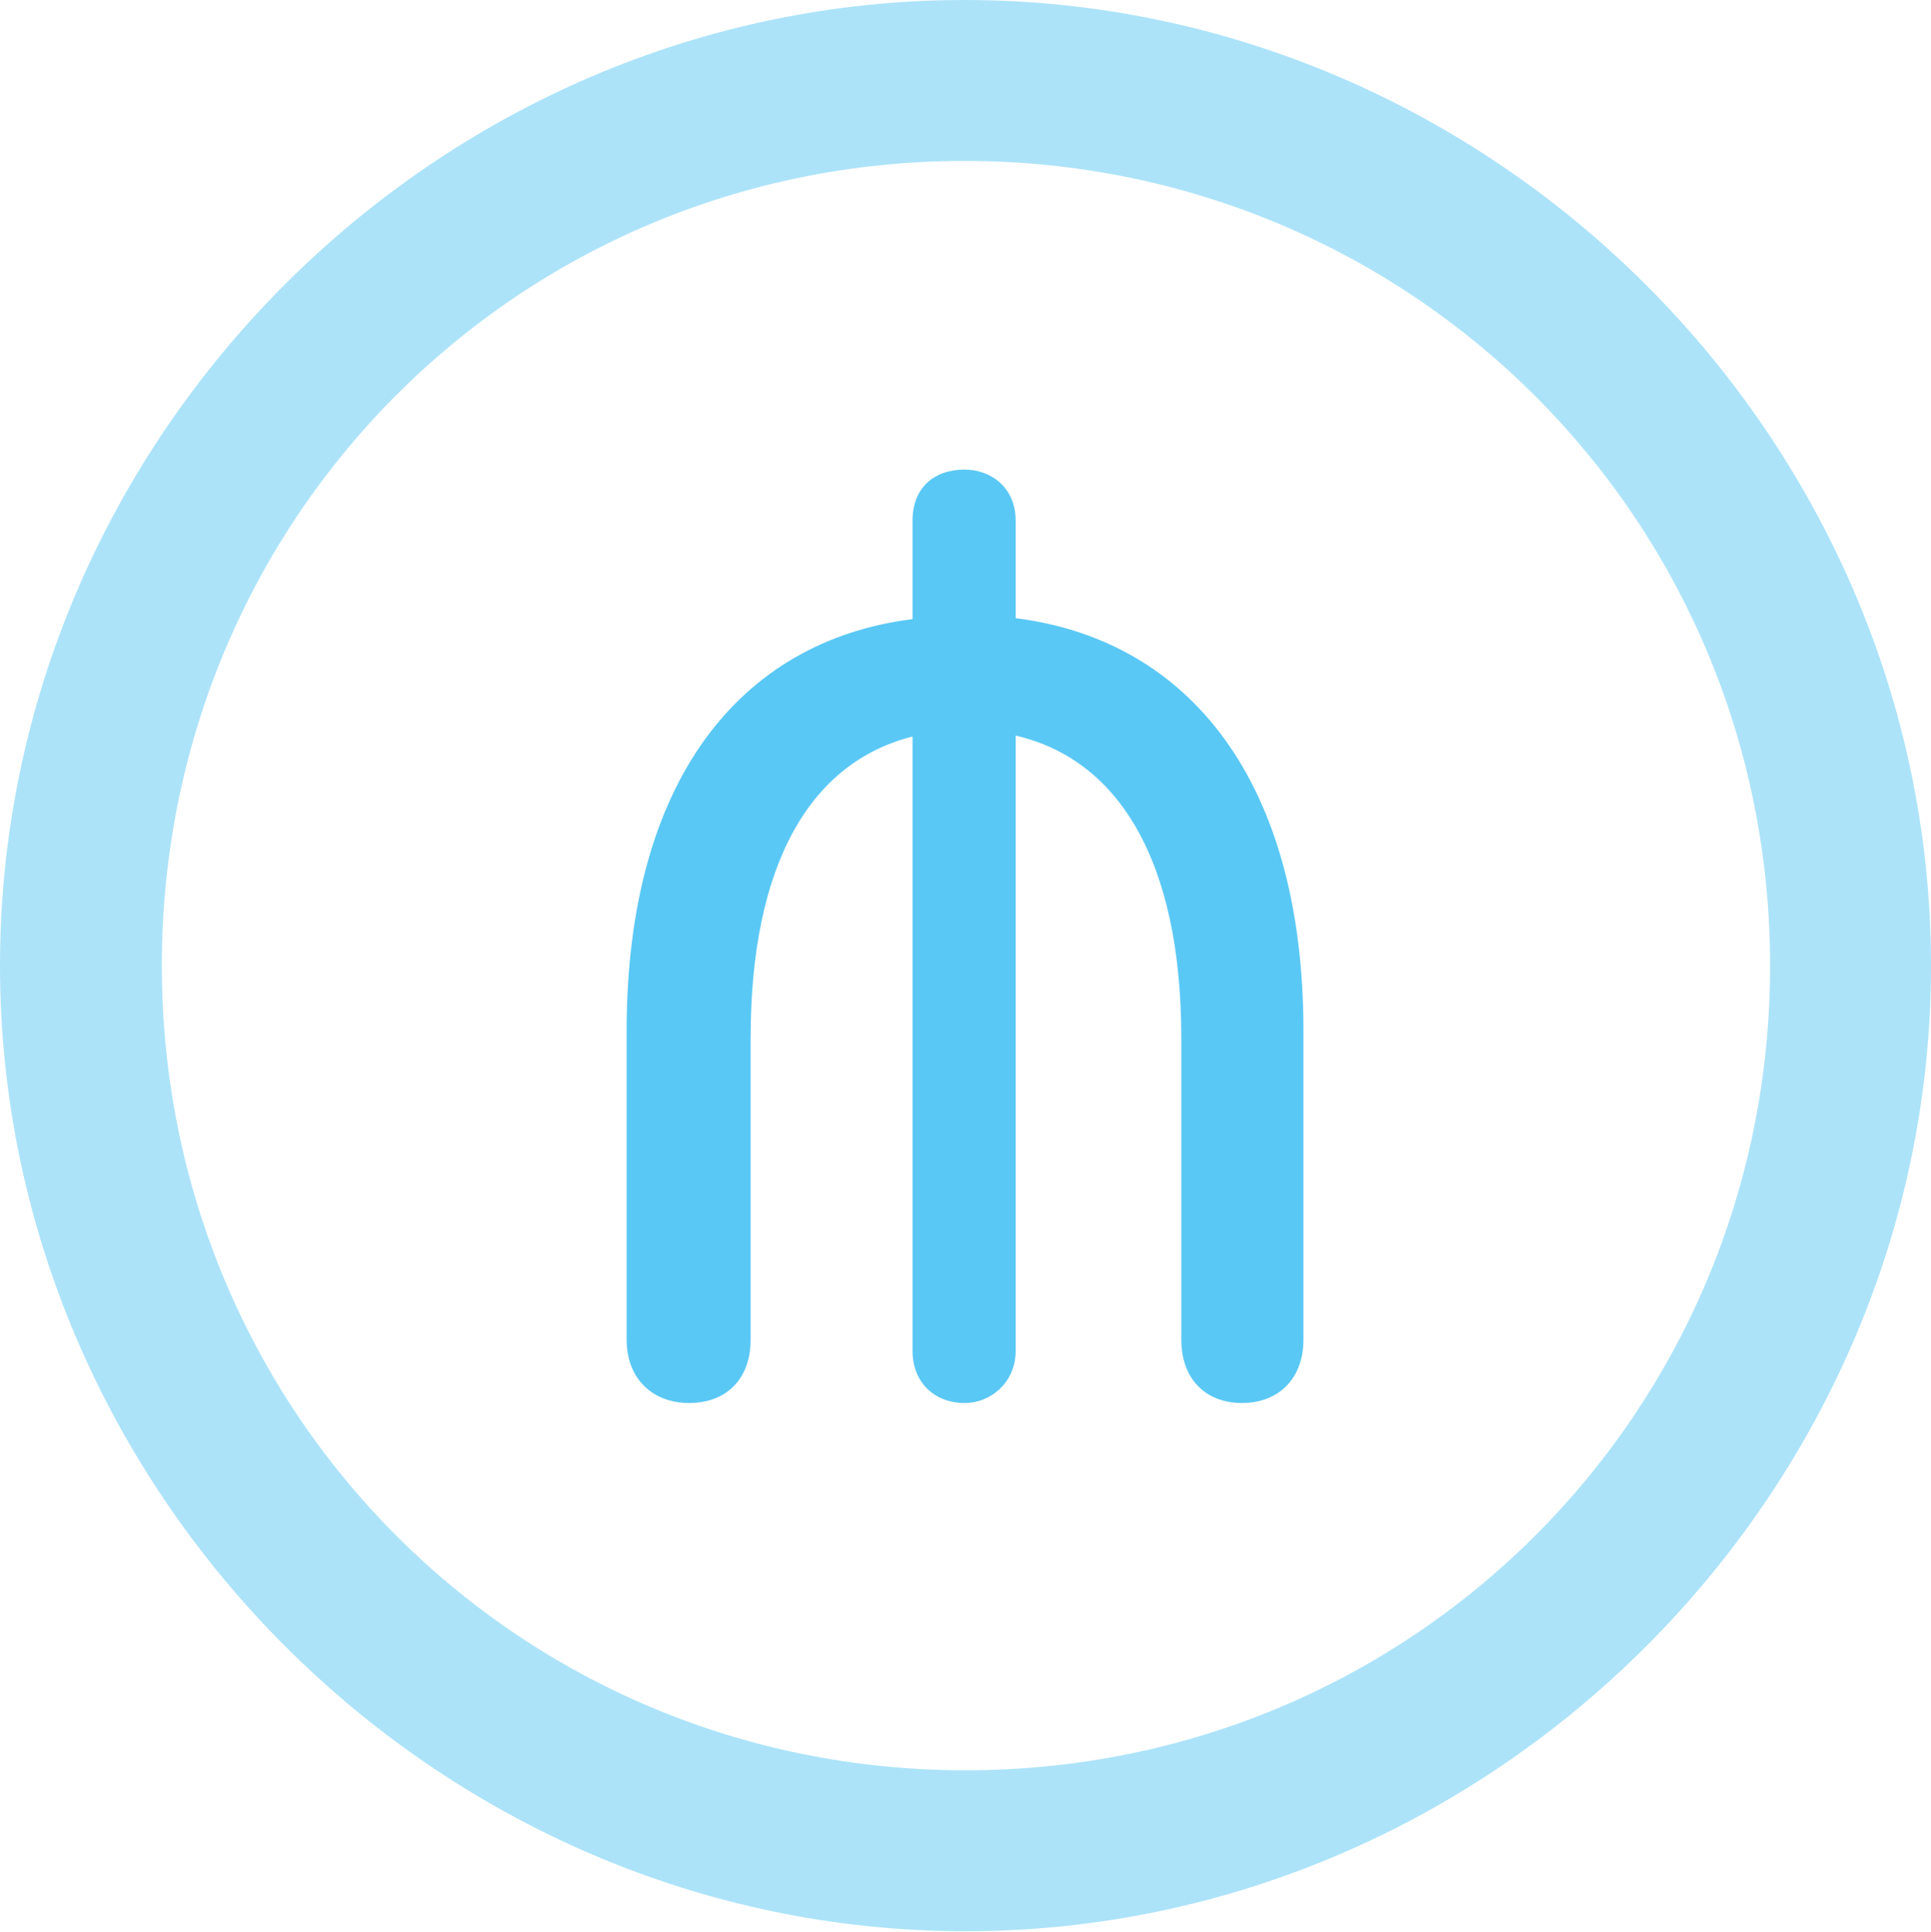 <?xml version="1.0" encoding="UTF-8"?>
<!--Generator: Apple Native CoreSVG 175.5-->
<!DOCTYPE svg
PUBLIC "-//W3C//DTD SVG 1.1//EN"
       "http://www.w3.org/Graphics/SVG/1.1/DTD/svg11.dtd">
<svg version="1.1" xmlns="http://www.w3.org/2000/svg" xmlns:xlink="http://www.w3.org/1999/xlink" width="24.902" height="24.915">
 <g>
  <rect height="24.915" opacity="0" width="24.902" x="0" y="0"/>
  <path d="M12.451 24.902C19.263 24.902 24.902 19.25 24.902 12.451C24.902 5.64 19.25 0 12.439 0C5.64 0 0 5.64 0 12.451C0 19.25 5.652 24.902 12.451 24.902ZM12.451 22.827C6.689 22.827 2.087 18.213 2.087 12.451C2.087 6.689 6.677 2.075 12.439 2.075C18.201 2.075 22.827 6.689 22.827 12.451C22.827 18.213 18.213 22.827 12.451 22.827Z" fill="#5ac8f5" fill-opacity="0.5"/>
  <path d="M8.887 18.091C9.363 18.091 9.68 17.786 9.68 17.273L9.68 13.391C9.68 11.121 10.461 9.827 11.768 9.497L11.768 17.419C11.768 17.822 12.048 18.091 12.439 18.091C12.781 18.091 13.098 17.822 13.098 17.419L13.098 9.485C14.416 9.79 15.234 11.084 15.234 13.391L15.234 17.273C15.234 17.786 15.552 18.091 16.016 18.091C16.48 18.091 16.809 17.786 16.809 17.273L16.809 13.293C16.809 10.071 15.332 8.252 13.098 7.971L13.098 6.714C13.098 6.287 12.781 6.055 12.439 6.055C12.048 6.055 11.768 6.287 11.768 6.714L11.768 7.983C9.534 8.264 8.081 10.083 8.081 13.293L8.081 17.273C8.081 17.786 8.423 18.091 8.887 18.091Z" fill="#5ac8f5"/>
 </g>
</svg>

